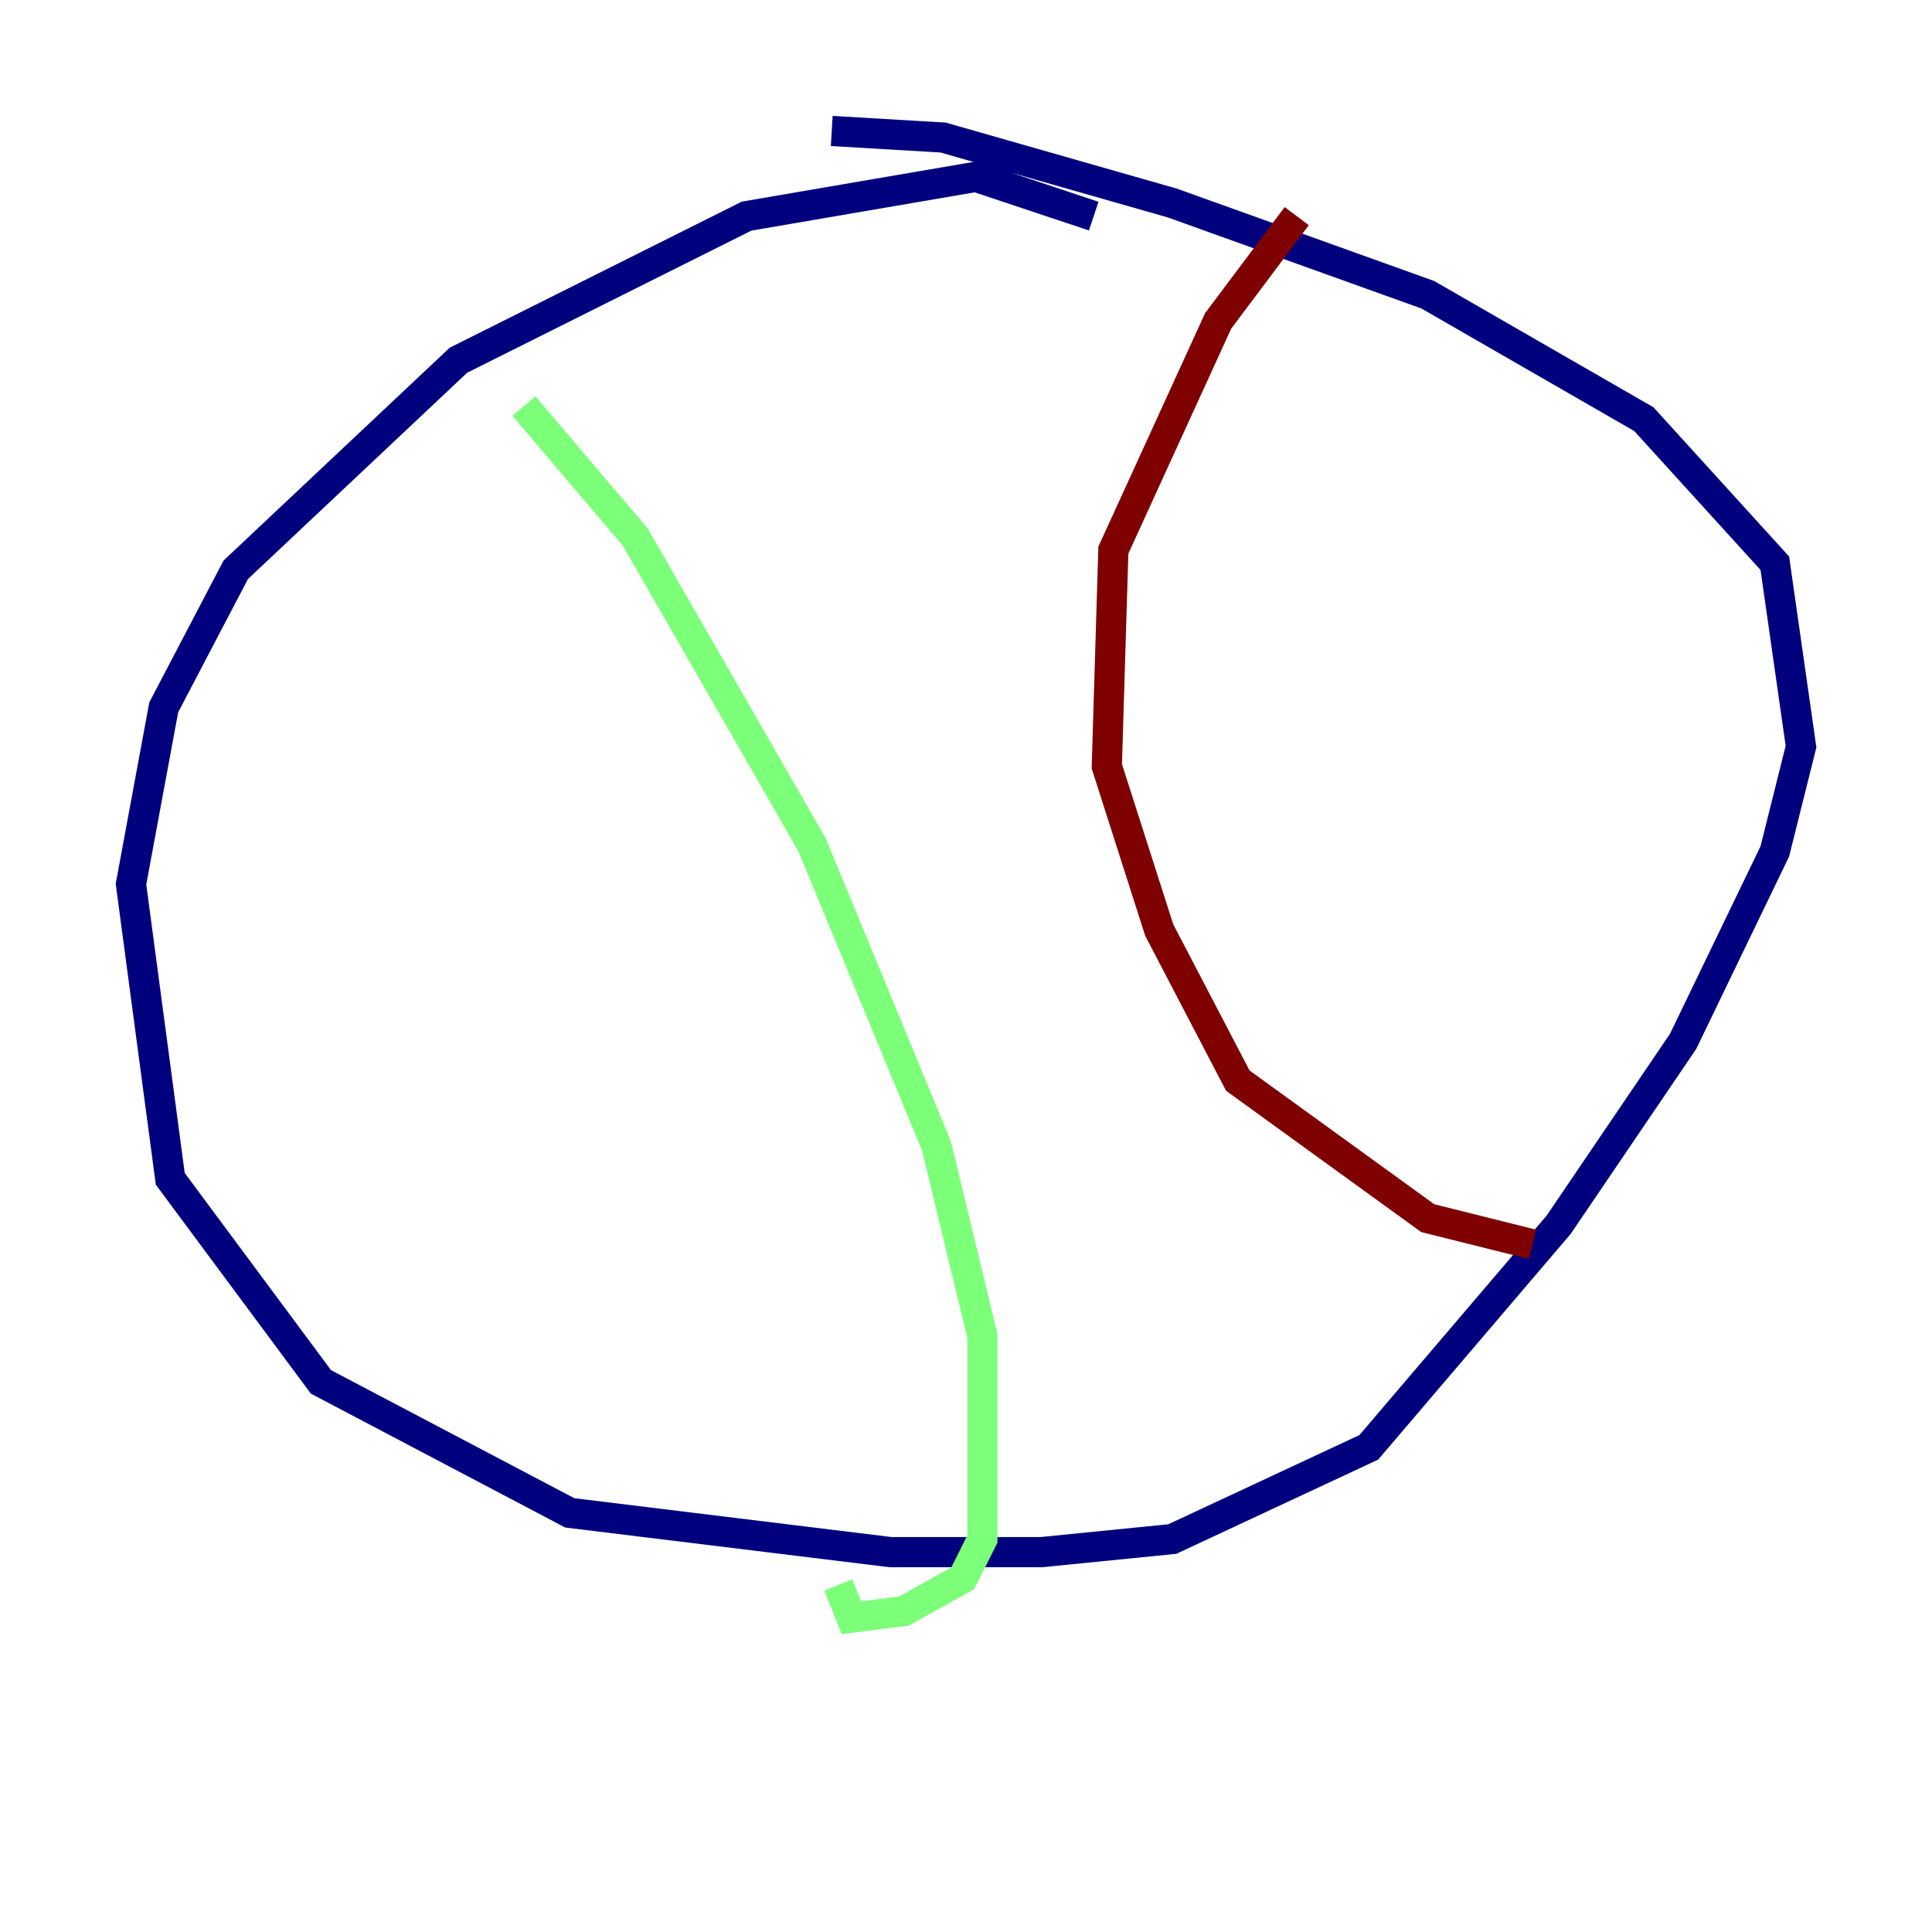 <?xml version="1.0" encoding="utf-8" ?>
<svg baseProfile="tiny" height="128" version="1.2" viewBox="0,0,128,128" width="128" xmlns="http://www.w3.org/2000/svg" xmlns:ev="http://www.w3.org/2001/xml-events" xmlns:xlink="http://www.w3.org/1999/xlink"><defs /><polyline fill="none" points="72.461,14.319 64.651,11.715 49.464,14.319 30.373,23.864 15.62,37.749 10.848,46.861 8.678,58.576 11.281,78.102 21.261,91.552 37.749,100.231 59.01,102.834 68.99,102.834 77.668,101.966 90.685,95.891 103.268,81.139 111.512,68.99 117.586,56.407 119.322,49.464 117.586,37.315 108.909,27.77 94.59,19.525 77.668,13.451 62.481,9.112 55.105,8.678" stroke="#00007f" stroke-width="2" /><polyline fill="none" points="34.712,26.902 42.088,35.58 53.803,55.973 62.047,75.932 65.085,88.515 65.085,101.966 63.783,104.57 59.878,106.739 56.407,107.173 55.539,105.003" stroke="#7cff79" stroke-width="2" /><polyline fill="none" points="85.912,14.319 80.705,21.261 73.763,36.447 73.329,50.766 76.8,61.614 82.007,71.593 94.59,80.705 101.532,82.441" stroke="#7f0000" stroke-width="2" /></svg>